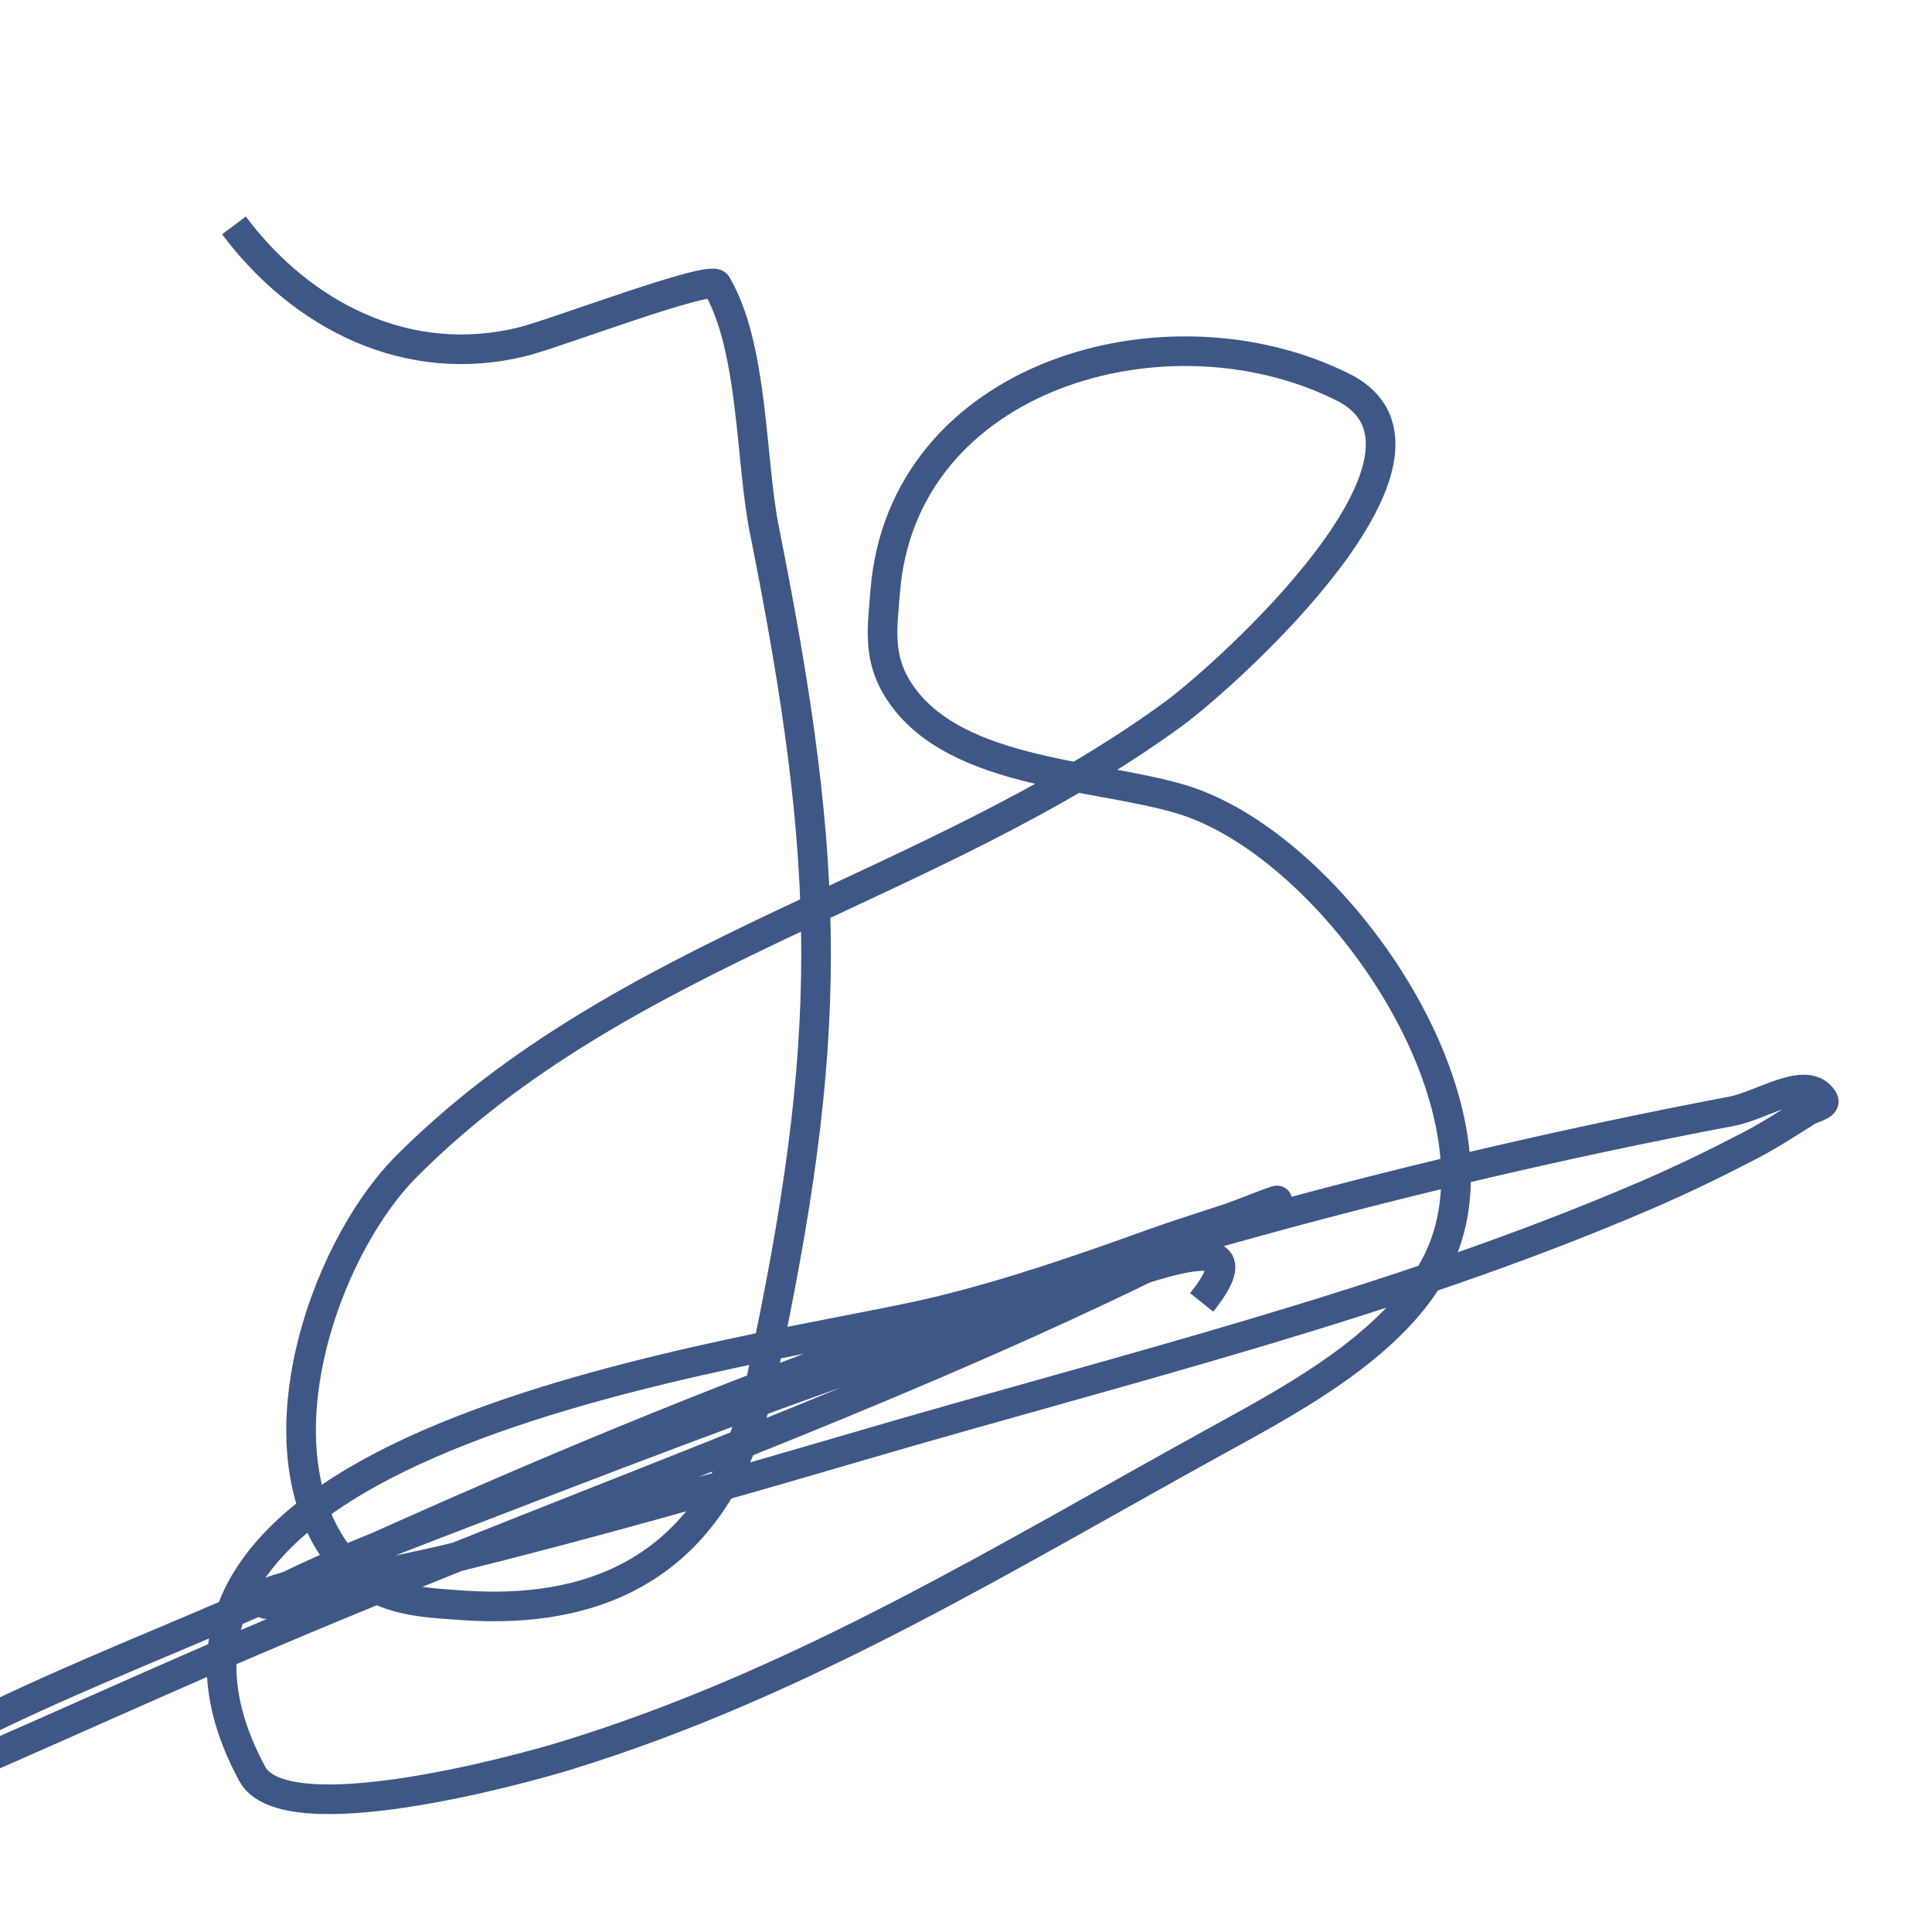 <svg id="ehmrI74knX21" xmlns="http://www.w3.org/2000/svg" xmlns:xlink="http://www.w3.org/1999/xlink" viewBox="0 0 300 300" shape-rendering="geometricPrecision" text-rendering="geometricPrecision"><path class="JR-SVG" d="M36.329,35.003C46.878,49.069,63.359,57.503,81.232,53.035c5.058-1.264,29.123-10.434,30.053-8.839c5.768,9.887,5.197,27.048,7.425,38.185c10.614,53.069,10.863,78.827-.354,131.173-5.491,25.623-21.022,37.542-46.671,35.71-6.919-.494-13.077-.701-18.032-6.364-14.445-16.509-3.741-48.586,9.546-61.874c33.675-33.675,81.08-42.575,118.798-70.006c8.6-6.254,46.832-40.756,26.517-50.913-27.308-13.654-68.472-1.909-71.067,31.821-.377,4.907-1.126,9.485,1.414,14.143c7.767,14.239,30.888,13.934,44.549,18.032c22.824,6.847,49.685,44.664,41.014,68.945-5.1,14.281-22.685,23.632-35.003,30.407-33.498,18.424-64.667,37.821-101.473,49.146-7.344,2.26-43.735,12.22-48.792,2.829-28.461-52.856,79.185-65.199,106.423-71.774c11.427-2.758,22.544-6.631,33.589-10.607c3.86-1.39,7.779-2.593,11.668-3.889c2.369-.79,9.27-3.659,7.071-2.475C148.203,213.447,94.181,231.513,42.339,253.506c-15.402,6.534-30.635,13.46-45.963,20.153-6.581,2.873-13.252,5.539-19.8,8.486-1.877.845-3.74,1.725-5.657,2.475-.799.313-3.134,1.256-2.475.707c20.618-17.181,51.776-27.527,75.663-38.539c47.006-21.67,95.42-41.459,145.315-55.51c26.21-7.381,52.796-13.659,79.552-18.739c4.668-.886,11.698-5.842,14.143-1.768.522.869-1.615,1.23-2.475,1.768-2.914,1.821-5.792,3.716-8.839,5.303-5.329,2.777-10.743,5.405-16.264,7.778-39.235,16.871-81.115,26.915-121.98,38.892-20.862,6.115-41.83,12.099-62.935,17.325-5.274,1.306-10.623,2.287-15.91,3.536-3.199.755-6.343,1.736-9.546,2.475-1.397.322-4.243,2.141-4.243.707c0-1.637,2.77-1.76,4.243-2.475c9.117-4.428,18.847-8.027,28.285-11.668c29.507-11.381,59.235-22.811,89.452-32.174c7.679-2.379,35.641-14.94,23.689,0" fill="none" stroke="#3f5787" stroke-width="4.6"/></svg>
